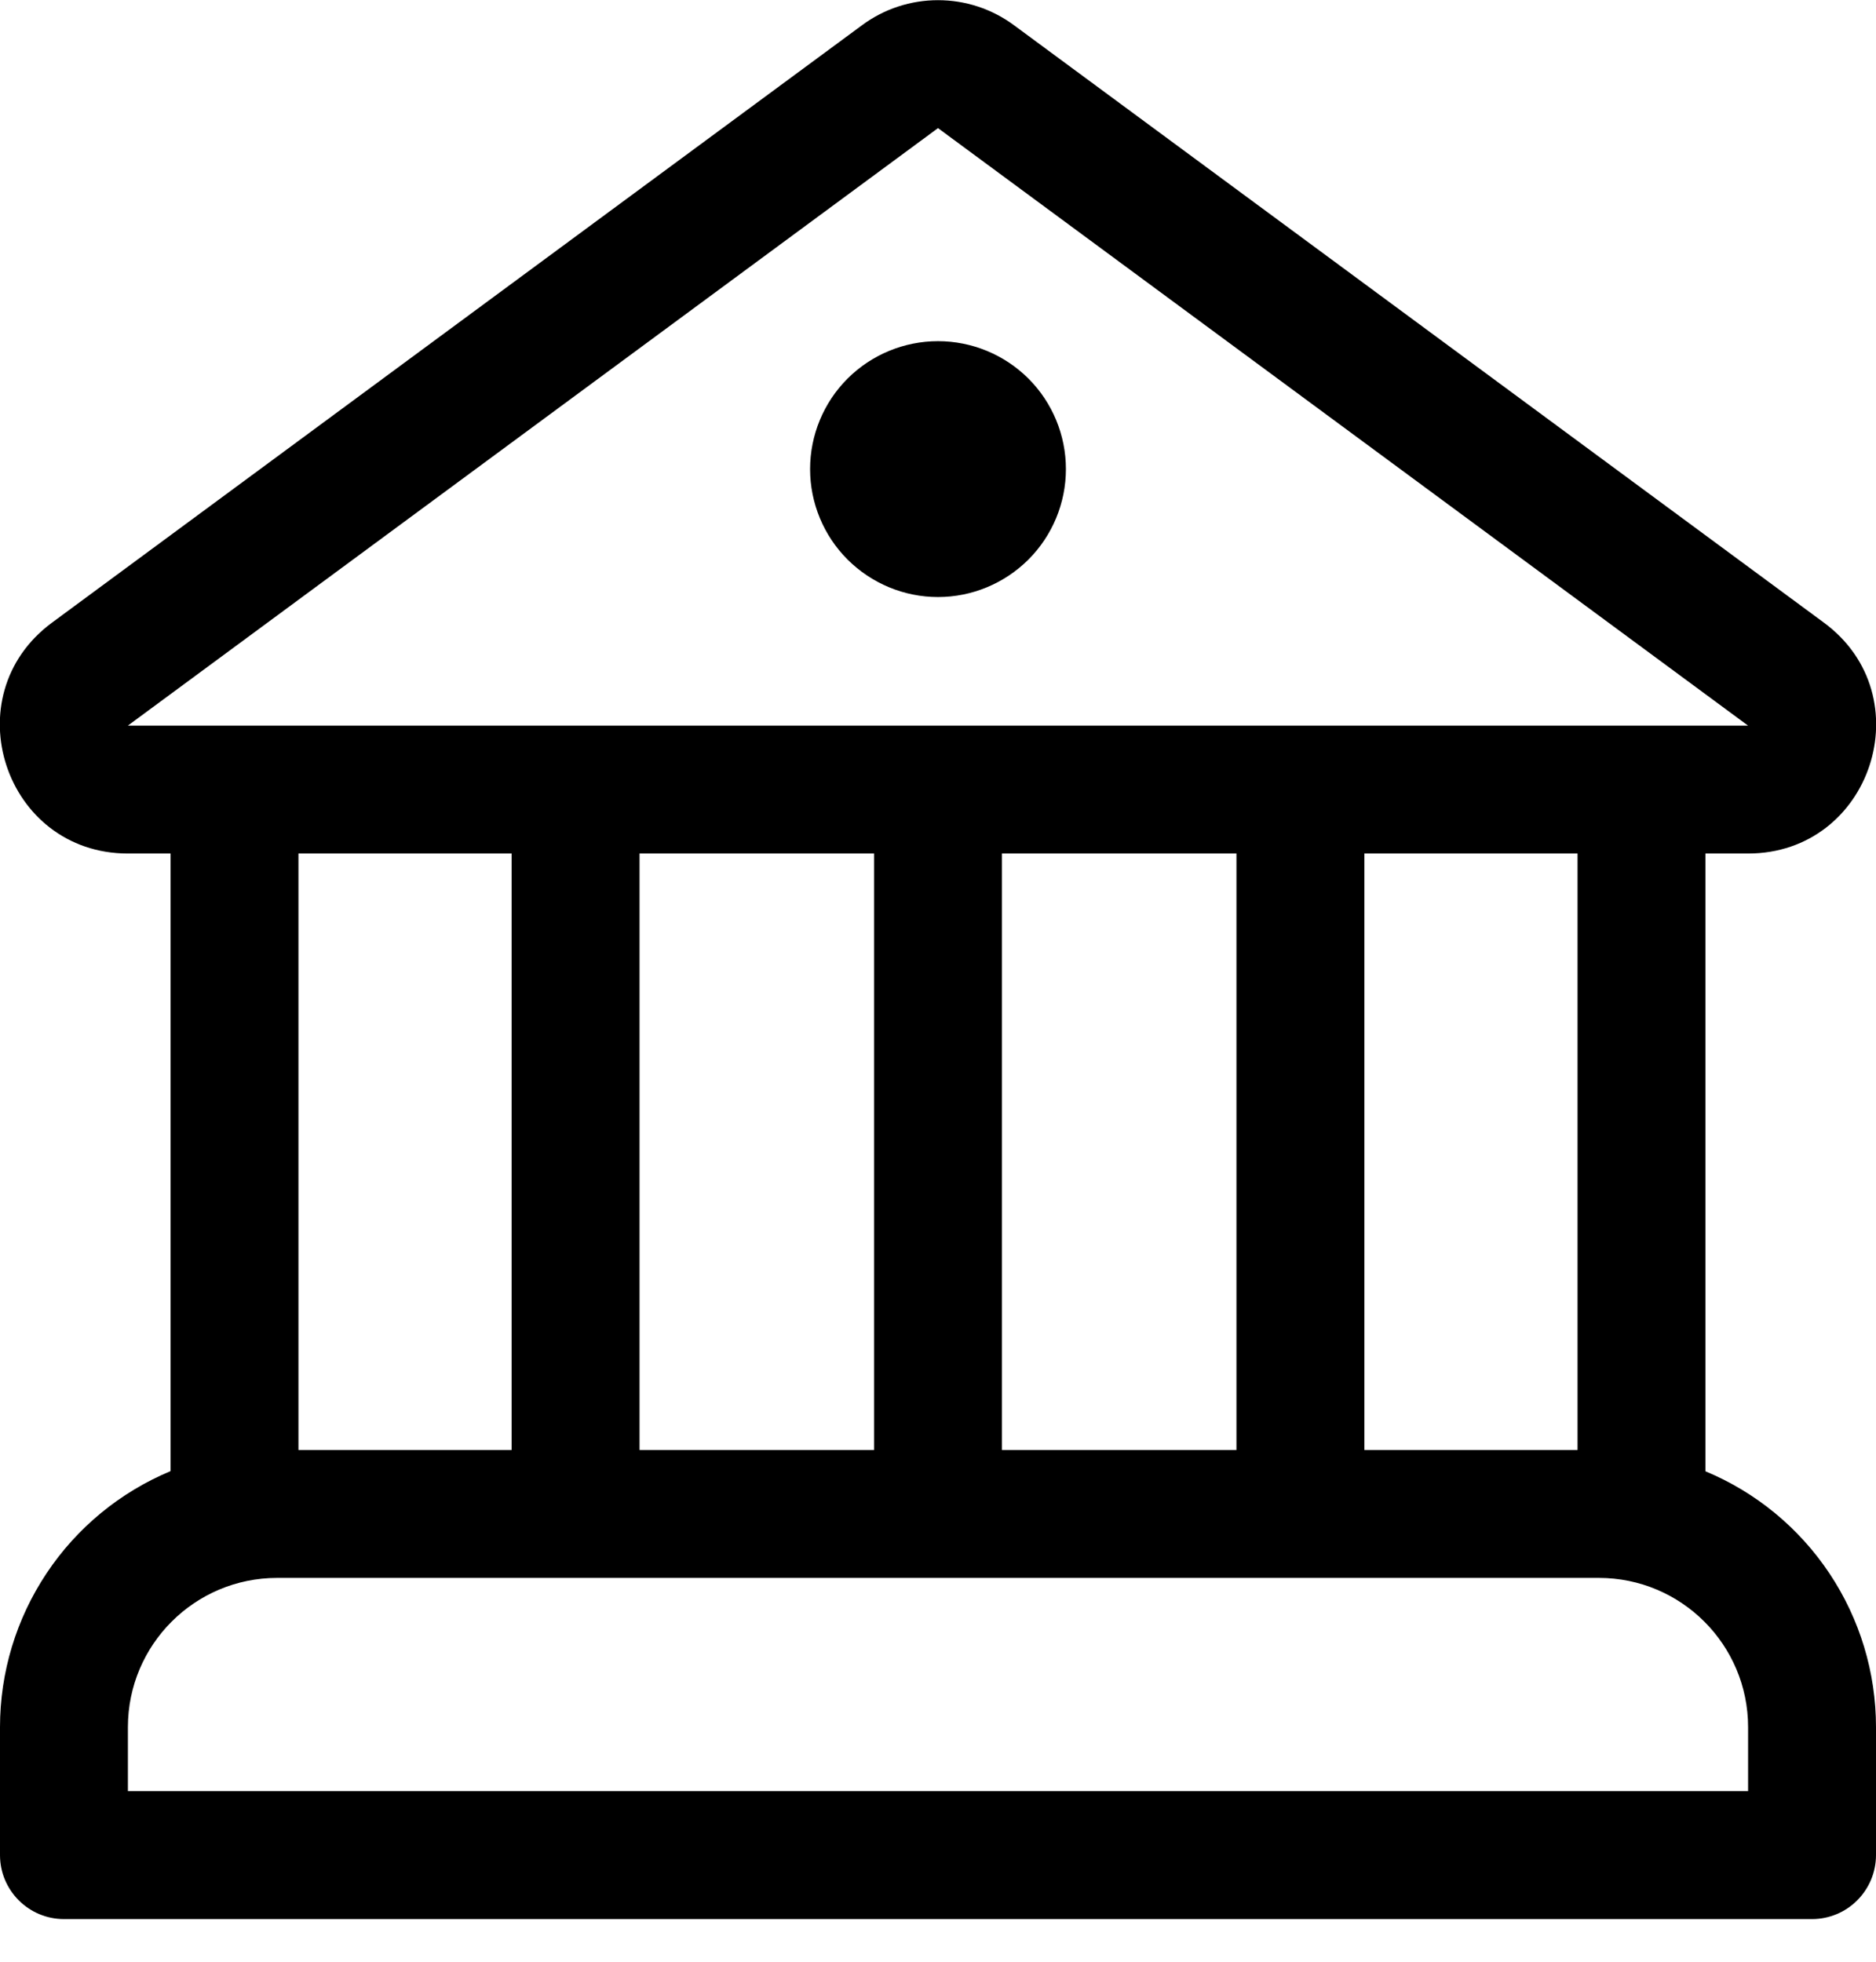 <svg width="22" height="23" viewBox="0 0 22 23" fill="none" xmlns="http://www.w3.org/2000/svg">
<path d="M11 7C11.398 7 11.779 6.841 12.061 6.56C12.342 6.279 12.5 5.897 12.5 5.5C12.5 5.102 12.342 4.72 12.061 4.439C11.779 4.158 11.398 4 11 4C10.602 4 10.221 4.158 9.939 4.439C9.658 4.72 9.5 5.102 9.5 5.5C9.5 5.897 9.658 6.279 9.939 6.56C10.221 6.841 10.602 7 11 7ZM11.89 0.295C11.632 0.104 11.32 0.002 11 0.002C10.68 0.002 10.368 0.104 10.11 0.295L0.61 7.3C-0.554 8.159 0.053 10.007 1.5 10.007H2V17.248C1.408 17.495 0.901 17.912 0.546 18.446C0.19 18.98 -0 19.608 -5.0969e-06 20.25V21.75C-5.0969e-06 22.163 0.336 22.5 0.75 22.5H21.25C21.449 22.5 21.64 22.421 21.78 22.28C21.921 22.139 22 21.948 22 21.75V20.25C22 19.608 21.81 18.981 21.454 18.447C21.098 17.913 20.592 17.496 20 17.25V10.007H20.499C21.947 10.007 22.554 8.159 21.389 7.3L11.89 0.295ZM3.5 17V10.007H6V17H3.5ZM18.5 10.007V17H16V10.007H18.5ZM14.5 10.007V17H11.75V10.007H14.5ZM10.25 10.007V17H7.5V10.007H10.25ZM1.5 8.507L11 1.502L20.499 8.507H1.5ZM1.5 20.25C1.5 19.284 2.284 18.5 3.25 18.5H18.75C19.716 18.5 20.5 19.284 20.5 20.25V21H1.5V20.25Z" fill="black"/>
</svg>
